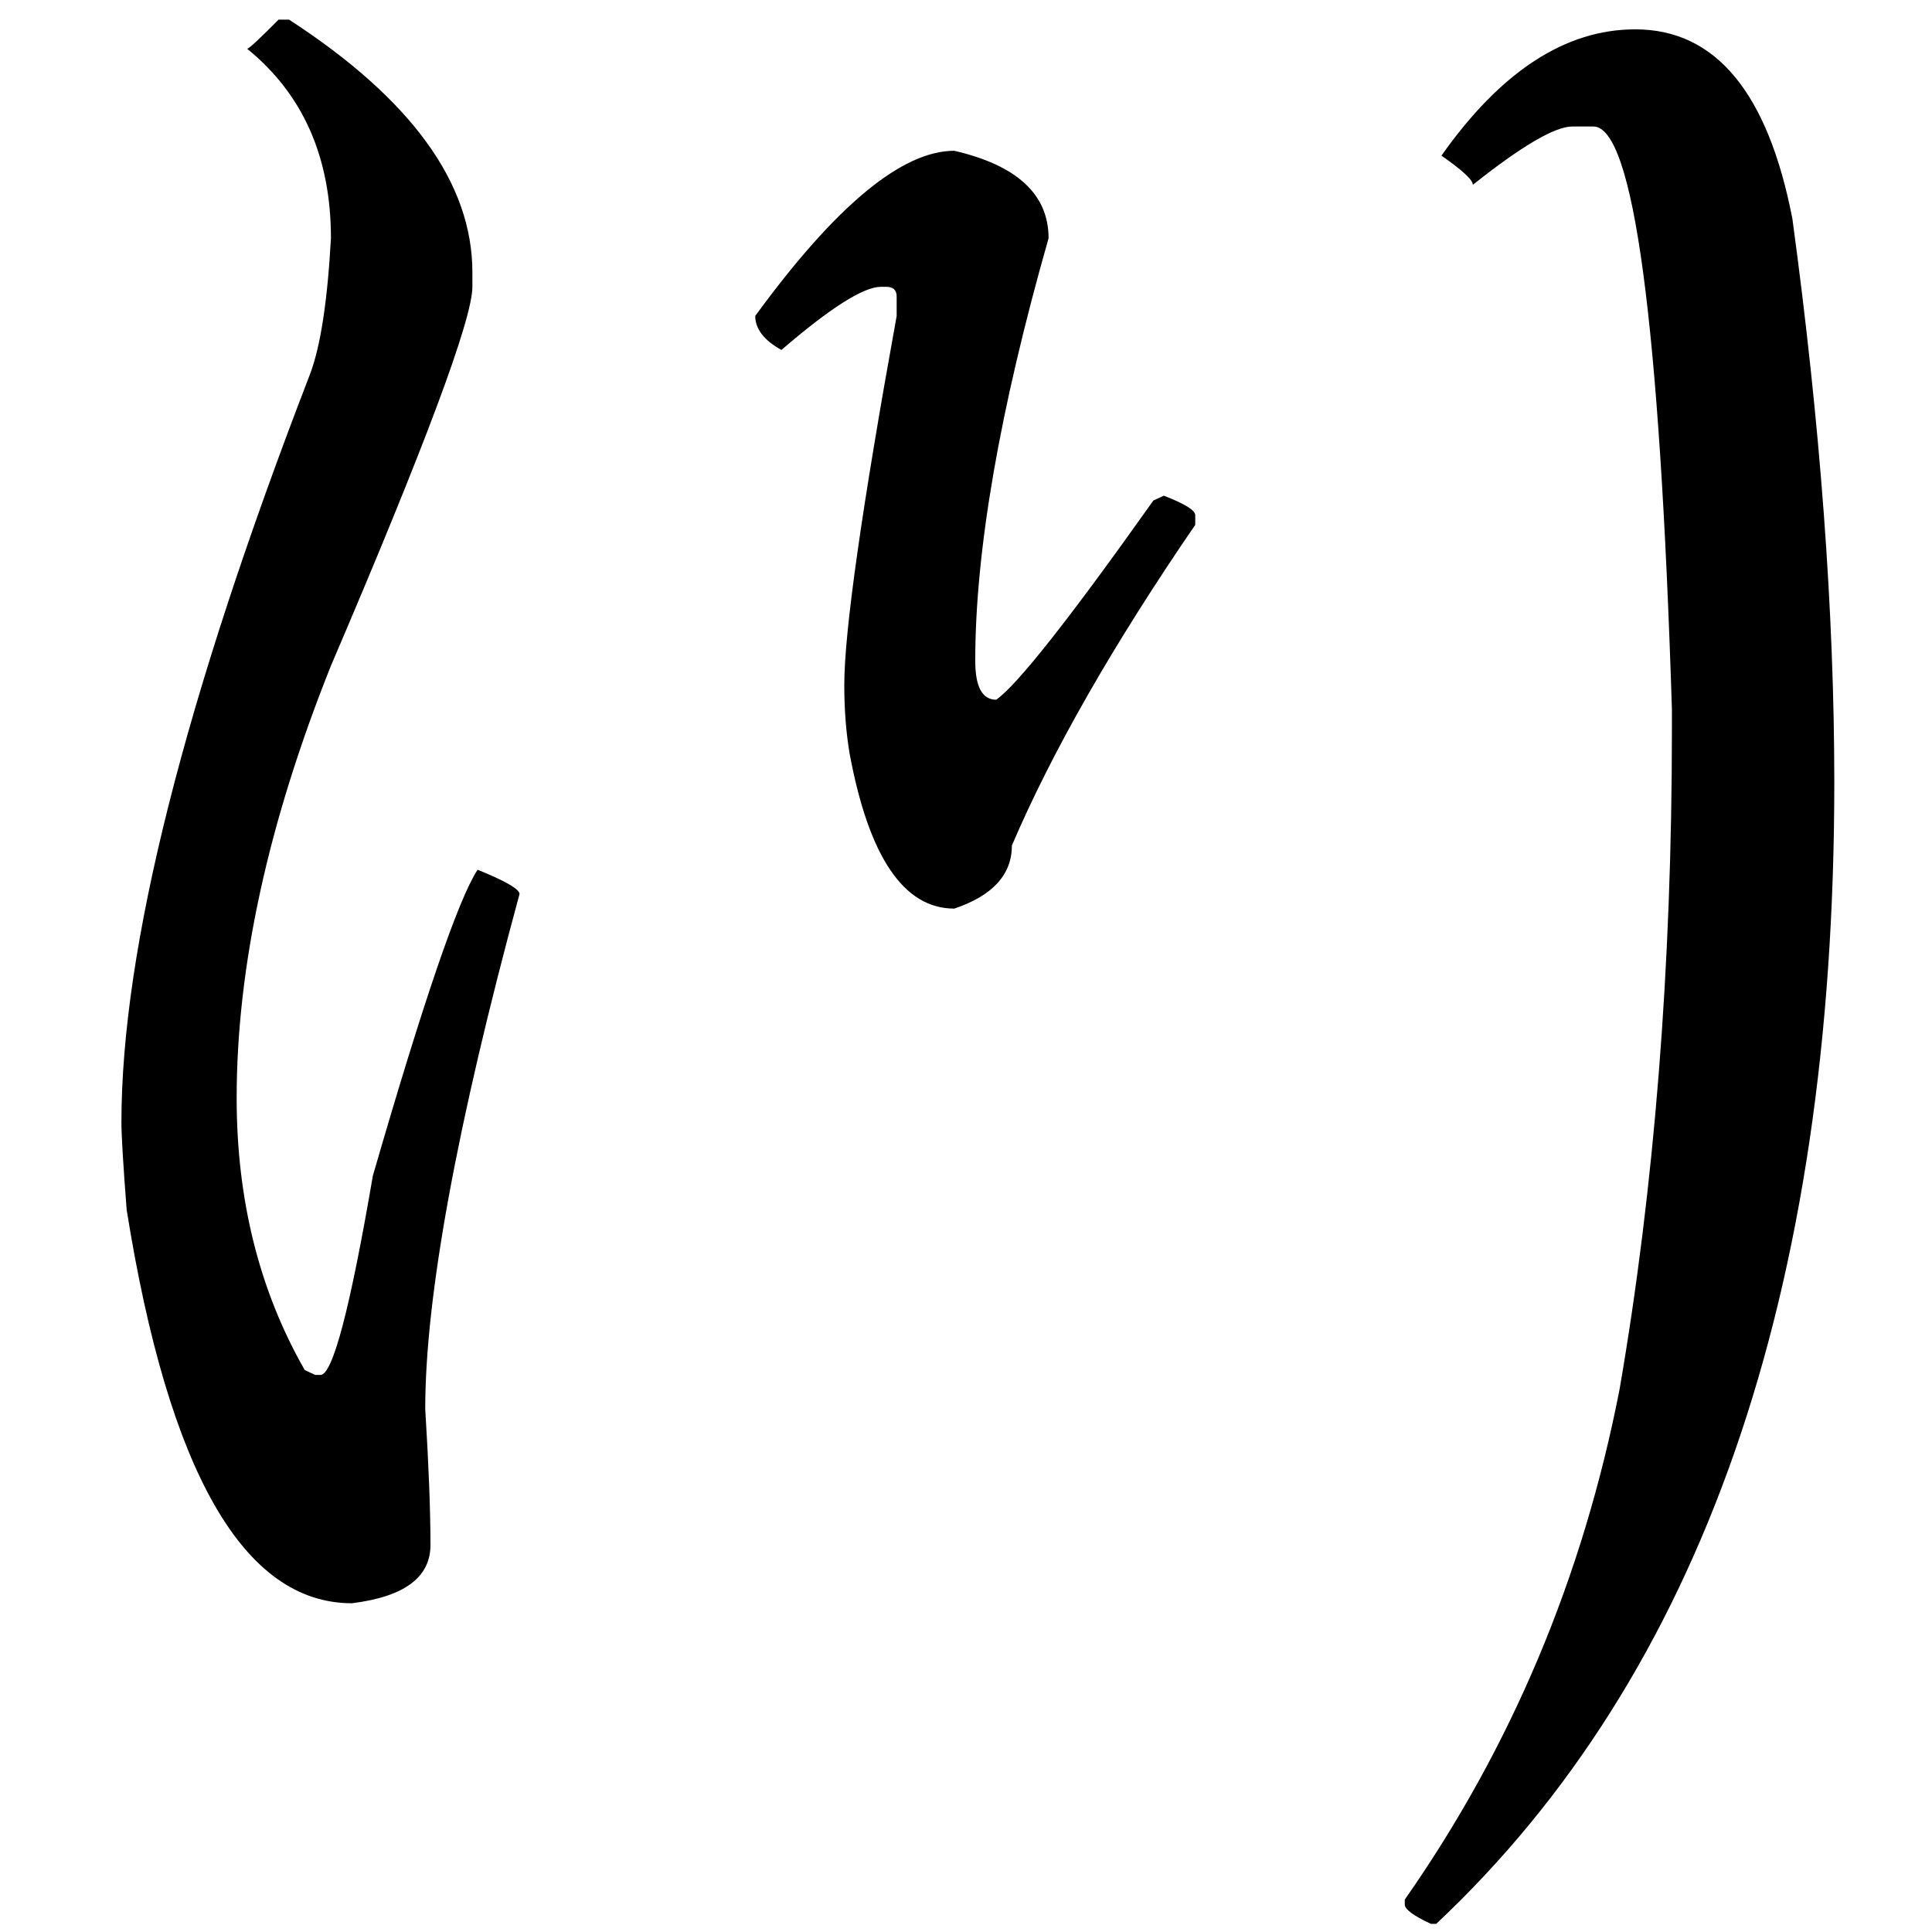 <?xml version="1.0" encoding="UTF-8" standalone="no"?>
<svg
   xmlns:dc="http://purl.org/dc/elements/1.1/"
   xmlns:cc="http://creativecommons.org/ns#"
   xmlns:rdf="http://www.w3.org/1999/02/22-rdf-syntax-ns#"
   xmlns:svg="http://www.w3.org/2000/svg"
   xmlns="http://www.w3.org/2000/svg"
   xmlns:sodipodi="http://sodipodi.sourceforge.net/DTD/sodipodi-0.dtd"
   xmlns:inkscape="http://www.inkscape.org/namespaces/inkscape"
   fill-opacity="1"
   color-rendering="auto"
   color-interpolation="auto"
   text-rendering="auto"
   stroke="black"
   stroke-linecap="square"
   stroke-miterlimit="10"
   shape-rendering="auto"
   stroke-opacity="1"
   fill="black"
   stroke-dasharray="none"
   font-weight="normal"
   stroke-width="1"
   font-family="'Dialog'"
   font-style="normal"
   stroke-linejoin="miter"
   font-size="12"
   stroke-dashoffset="0"
   image-rendering="auto"
   version="1.1"
   id="svg9"
   sodipodi:docname="hentaigana_letter_tu1.svg"
   inkscape:version="0.92.4 (5da689c313, 2019-01-14)"
   width="100%"
   height="100%"
   viewBox="0 0 100 100"
   preserveAspectRatio="xMidYMid meet"
   >
  <sodipodi:namedview
     pagecolor="#ffffff"
     bordercolor="#666666"
     borderopacity="1"
     objecttolerance="10"
     gridtolerance="10"
     guidetolerance="10"
     inkscape:pageopacity="0"
     inkscape:pageshadow="2"
     inkscape:window-width="1920"
     inkscape:window-height="986"
     id="namedview11"
     showgrid="false"
     inkscape:zoom="2.36"
     inkscape:cx="50"
     inkscape:cy="50"
     inkscape:window-x="-11"
     inkscape:window-y="-11"
     inkscape:window-maximized="1"
     inkscape:current-layer="svg9" />
  <!--Unicode Character 'HENTAIGANA LETTER TU-1' (U+1B069)-->
  <defs
     id="genericDefs" />
  <g
     id="g7"
     transform="matrix(0.482,0,0,0.447,-18.794,-59.832)">
    <g
       id="g5">
      <path
         d="m 68.906,136.125 h 1.125 q 19.688,13.781 19.688,29.25 v 1.688 q 0,5.625 -15.188,43.875 -10.125,27.281 -10.125,50.062 0,17.719 7.313,31.5 l 1.125,0.562 h 0.562 q 1.969,0 5.625,-23.062 8.156,-30.375 11.25,-35.438 4.5,1.969 4.5,2.812 -10.125,40.219 -10.125,59.625 0.563,9.844 0.563,15.75 0,5.625 -8.438,6.75 -17.437,0 -24.187,-45.562 -0.563,-7.875 -0.563,-10.125 0,-30.094 20.25,-86.625 1.688,-4.781 2.25,-15.75 0,-14.062 -9,-21.938 0.281,0 3.375,-3.375 z m 145.688,1.125 q 12.937,0 16.875,21.938 4.5,35.719 4.5,65.25 0,88.875 -42.75,132.188 h -0.563 q -2.812,-1.406 -2.812,-2.25 v -0.562 Q 207,327.375 212.906,294.75 q 5.625,-35.156 5.625,-76.5 V 216 q -1.969,-67.5 -8.437,-67.5 h -2.25 q -2.813,0 -10.688,6.75 0,-0.844 -3.375,-3.375 9.563,-14.625 20.813,-14.625 z m -73.125,14.062 q 10.125,2.531 10.125,10.125 -7.875,29.812 -7.875,48.938 0,4.5 2.25,4.5 3.375,-2.531 16.875,-23.062 l 1.125,-0.562 q 3.375,1.406 3.375,2.25 v 1.125 q -13.219,20.812 -19.688,37.125 0,5.062 -6.187,7.312 -8.156,0 -11.25,-18 -0.563,-3.656 -0.563,-7.875 0,-9.281 5.625,-42.75 v -2.25 q 0,-1.125 -1.125,-1.125 h -0.562 q -2.813,0 -10.688,7.312 -2.812,-1.688 -2.812,-3.938 12.937,-19.125 21.375,-19.125 z"
         id="path3"
         inkscape:connector-curvature="0"
         style="stroke:none" />
    </g>
  </g>
</svg>
